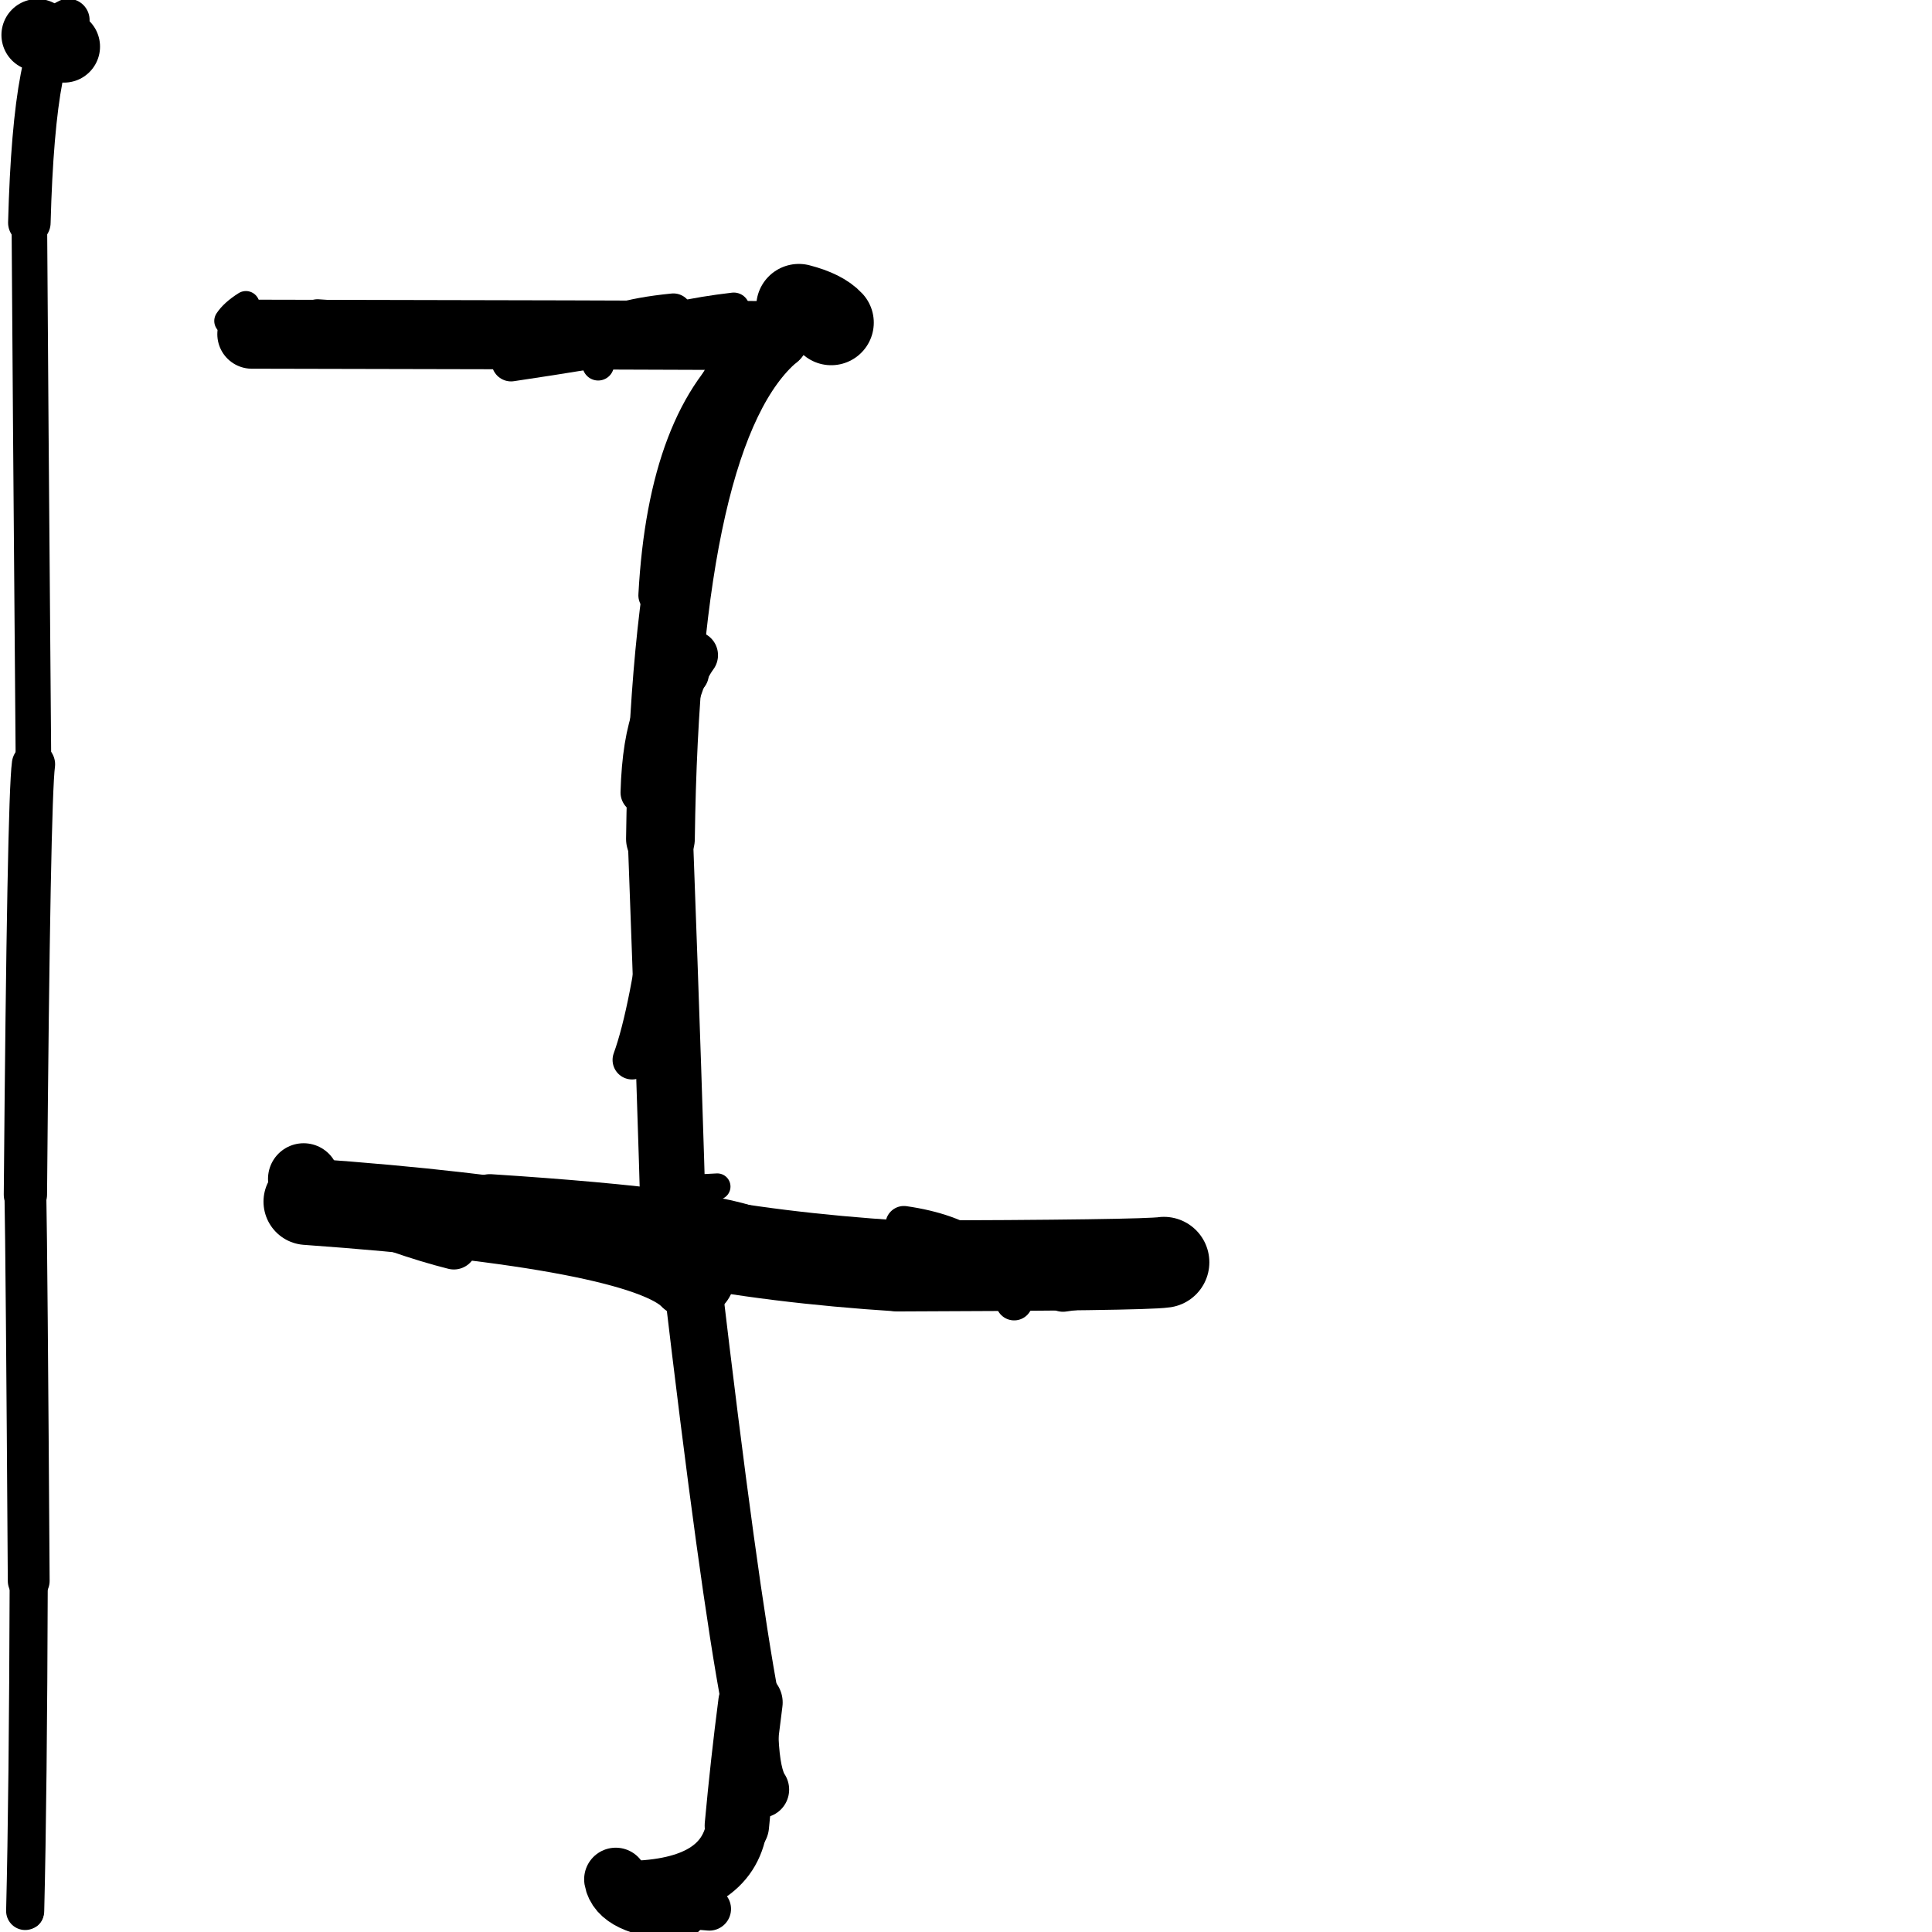 <?xml version="1.0" ?>
<svg height="140" width="140" xmlns="http://www.w3.org/2000/svg">
  <path d="M 84.341, 91.47 Q 82.882, 91.687, 65.168, 91.739 " fill="none" id="curve_2" stroke="#000000" stroke-linecap="round" stroke-linejoin="round" stroke-width="6.586"/>
  <path d="M 65.168, 91.739 Q 56.053, 91.158, 48.825, 89.713 " fill="none" id="curve_2" stroke="#000000" stroke-linecap="round" stroke-linejoin="round" stroke-width="6.59"/>
  <path d="M 48.825, 89.713 Q 48.549, 79.486, 47.858, 60.792 " fill="none" id="curve_2" stroke="#000000" stroke-linecap="round" stroke-linejoin="round" stroke-width="4.728"/>
  <path d="M 47.858, 60.792 Q 48.248, 31.047, 56.155, 24.319 " fill="none" id="curve_2" stroke="#000000" stroke-linecap="round" stroke-linejoin="round" stroke-width="4.982"/>
  <path d="M 56.155, 24.319 Q 45.11, 24.266, 18.249, 24.217 " fill="none" id="curve_2" stroke="#000000" stroke-linecap="round" stroke-linejoin="round" stroke-width="5.003"/>
  <path d="M 4.952, 1.452 Q 2.492, 2.499, 2.127, 16.143 " fill="none" id="curve_3" stroke="#000000" stroke-linecap="round" stroke-linejoin="round" stroke-width="3.081"/>
  <path d="M 2.127, 16.143 Q 2.19, 26.66, 2.425, 55.386 " fill="none" id="curve_3" stroke="#000000" stroke-linecap="round" stroke-linejoin="round" stroke-width="2.575"/>
  <path d="M 2.425, 55.386 Q 2.08, 57.934, 1.841, 86.568 " fill="none" id="curve_3" stroke="#000000" stroke-linecap="round" stroke-linejoin="round" stroke-width="3.136"/>
  <path d="M 1.841, 86.568 Q 1.928, 90.864, 2.081, 114.556 " fill="none" id="curve_3" stroke="#000000" stroke-linecap="round" stroke-linejoin="round" stroke-width="3.031"/>
  <path d="M 2.081, 114.556 Q 2.034, 130.017, 1.824, 138.476 " fill="none" id="curve_3" stroke="#000000" stroke-linecap="round" stroke-linejoin="round" stroke-width="2.761"/>
  <path d="M 1.824, 138.476 Q 1.888, 138.55, 2.003, 138.624 " fill="none" id="curve_3" stroke="#000000" stroke-linecap="round" stroke-linejoin="round" stroke-width="2.317"/>
  <path d="M 45.611, 137.064 Q 52.713, 136.923, 53.396, 132.29 " fill="none" id="curve_4" stroke="#000000" stroke-linecap="round" stroke-linejoin="round" stroke-width="4.43"/>
  <path d="M 53.396, 132.29 Q 53.818, 127.694, 54.382, 123.368 " fill="none" id="curve_4" stroke="#000000" stroke-linecap="round" stroke-linejoin="round" stroke-width="4.667"/>
  <path d="M 54.382, 123.368 Q 52.792, 115.003, 50.133, 92.439 " fill="none" id="curve_4" stroke="#000000" stroke-linecap="round" stroke-linejoin="round" stroke-width="4.201"/>
  <path d="M 50.133, 92.439 Q 46.633, 88.82, 22.232, 87.075 " fill="none" id="curve_4" stroke="#000000" stroke-linecap="round" stroke-linejoin="round" stroke-width="6.275"/>
  <path d="M 22.232, 87.075 Q 22.137, 86.212, 22.002, 85.425 " fill="none" id="curve_4" stroke="#000000" stroke-linecap="round" stroke-linejoin="round" stroke-width="5.163"/>
  <path d="M 46.339, 89.548 Q 42.437, 89.118, 30.002, 88.85 " fill="none" id="curve_5" stroke="#000000" stroke-linecap="round" stroke-linejoin="round" stroke-width="3.736"/>
  <path d="M 44.619, 136.181 Q 44.936, 137.998, 49.049, 138.302 " fill="none" id="curve_6" stroke="#000000" stroke-linecap="round" stroke-linejoin="round" stroke-width="4.58"/>
  <path d="M 54.875, 89.514 Q 52.129, 88.003, 35.499, 86.924 " fill="none" id="curve_8" stroke="#000000" stroke-linecap="round" stroke-linejoin="round" stroke-width="3.68"/>
  <path d="M 65.5, 88.725 Q 72.094, 89.672, 73.49, 94.346 " fill="none" id="curve_11" stroke="#000000" stroke-linecap="round" stroke-linejoin="round" stroke-width="2.669"/>
  <path d="M 83.152, 92.02 Q 81.176, 92.902, 77.03, 93.455 " fill="none" id="curve_12" stroke="#000000" stroke-linecap="round" stroke-linejoin="round" stroke-width="3.199"/>
  <path d="M 45.805, 76.806 Q 47.087, 73.277, 48.144, 64.875 " fill="none" id="curve_13" stroke="#000000" stroke-linecap="round" stroke-linejoin="round" stroke-width="2.832"/>
  <path d="M 48.144, 64.875 Q 48.446, 53.159, 49.535, 46.906 " fill="none" id="curve_13" stroke="#000000" stroke-linecap="round" stroke-linejoin="round" stroke-width="3.316"/>
  <path d="M 60.232, 23.379 Q 59.553, 22.643, 57.886, 22.211 " fill="none" id="curve_14" stroke="#000000" stroke-linecap="round" stroke-linejoin="round" stroke-width="6.172"/>
  <path d="M 48.304, 48.878 Q 49.019, 31.894, 54.379, 24.31 " fill="none" id="curve_17" stroke="#000000" stroke-linecap="round" stroke-linejoin="round" stroke-width="2.907"/>
  <path d="M 37.032, 26.226 Q 42.522, 25.417, 49.511, 24.178 " fill="none" id="curve_18" stroke="#000000" stroke-linecap="round" stroke-linejoin="round" stroke-width="2.823"/>
  <path d="M 47.617, 43.14 Q 48.321, 30.176, 54.383, 25.419 " fill="none" id="curve_19" stroke="#000000" stroke-linecap="round" stroke-linejoin="round" stroke-width="2.716"/>
  <path d="M 16.519, 23.256 Q 16.909, 22.66, 17.82, 22.084 " fill="none" id="curve_22" stroke="#000000" stroke-linecap="round" stroke-linejoin="round" stroke-width="1.986"/>
  <path d="M 4.64, 3.378 Q 3.756, 3.05, 2.713, 2.535 " fill="none" id="curve_26" stroke="#000000" stroke-linecap="round" stroke-linejoin="round" stroke-width="5.217"/>
  <path d="M 43.683, 24.677 Q 37.653, 23.946, 23.012, 23.032 " fill="none" id="curve_28" stroke="#000000" stroke-linecap="round" stroke-linejoin="round" stroke-width="2.692"/>
  <path d="M 47.813, 59.625 Q 48.13, 50.408, 50.29, 47.476 " fill="none" id="curve_31" stroke="#000000" stroke-linecap="round" stroke-linejoin="round" stroke-width="3.479"/>
  <path d="M 45.703, 24.71 Q 47.872, 24.285, 56.118, 23.757 " fill="none" id="curve_32" stroke="#000000" stroke-linecap="round" stroke-linejoin="round" stroke-width="3.069"/>
  <path d="M 46.493, 57.43 Q 46.695, 50.099, 49.836, 48.848 " fill="none" id="curve_46" stroke="#000000" stroke-linecap="round" stroke-linejoin="round" stroke-width="3.053"/>
  <path d="M 43.346, 26.426 Q 44.188, 23.41, 53.173, 22.348 " fill="none" id="curve_47" stroke="#000000" stroke-linecap="round" stroke-linejoin="round" stroke-width="2.295"/>
  <path d="M 47.342, 137.489 Q 48.085, 138.09, 51.402, 138.329 " fill="none" id="curve_62" stroke="#000000" stroke-linecap="round" stroke-linejoin="round" stroke-width="3.141"/>
  <path d="M 45.717, 138.155 Q 51.077, 136.83, 53.655, 131.356 " fill="none" id="curve_71" stroke="#000000" stroke-linecap="round" stroke-linejoin="round" stroke-width="2.895"/>
  <path d="M 53.655, 131.356 Q 53.963, 127.83, 54.379, 121.247 " fill="none" id="curve_71" stroke="#000000" stroke-linecap="round" stroke-linejoin="round" stroke-width="2.485"/>
  <path d="M 32.889, 90.334 Q 31.01, 89.863, 28.789, 89.09 " fill="none" id="curve_73" stroke="#000000" stroke-linecap="round" stroke-linejoin="round" stroke-width="3.314"/>
  <path d="M 43.189, 24.48 Q 43.766, 23.139, 48.797, 22.631 " fill="none" id="curve_75" stroke="#000000" stroke-linecap="round" stroke-linejoin="round" stroke-width="2.736"/>
  <path d="M 48.459, 86.102 Q 50.478, 86.074, 51.98, 85.983 " fill="none" id="curve_89" stroke="#000000" stroke-linecap="round" stroke-linejoin="round" stroke-width="1.907"/>
  <path d="M 54.376, 125.983 Q 54.501, 128.728, 55.142, 129.678 " fill="none" id="curve_92" stroke="#000000" stroke-linecap="round" stroke-linejoin="round" stroke-width="4.084"/>
  <path d="M 45.866, 136.479 Q 45.741, 136.627, 45.451, 136.839 " fill="none" id="curve_95" stroke="#000000" stroke-linecap="round" stroke-linejoin="round" stroke-width="2.447"/>
  <path d="M 51.602, 111.115 Q 51.499, 107.429, 51.155, 104.529 " fill="none" id="curve_112" stroke="#000000" stroke-linecap="round" stroke-linejoin="round" stroke-width="2.265"/>
  <path d="M 47.247, 53.092 Q 47.991, 50.249, 49.592, 47.447 " fill="none" id="curve_148" stroke="#000000" stroke-linecap="round" stroke-linejoin="round" stroke-width="3.075"/>
</svg>

